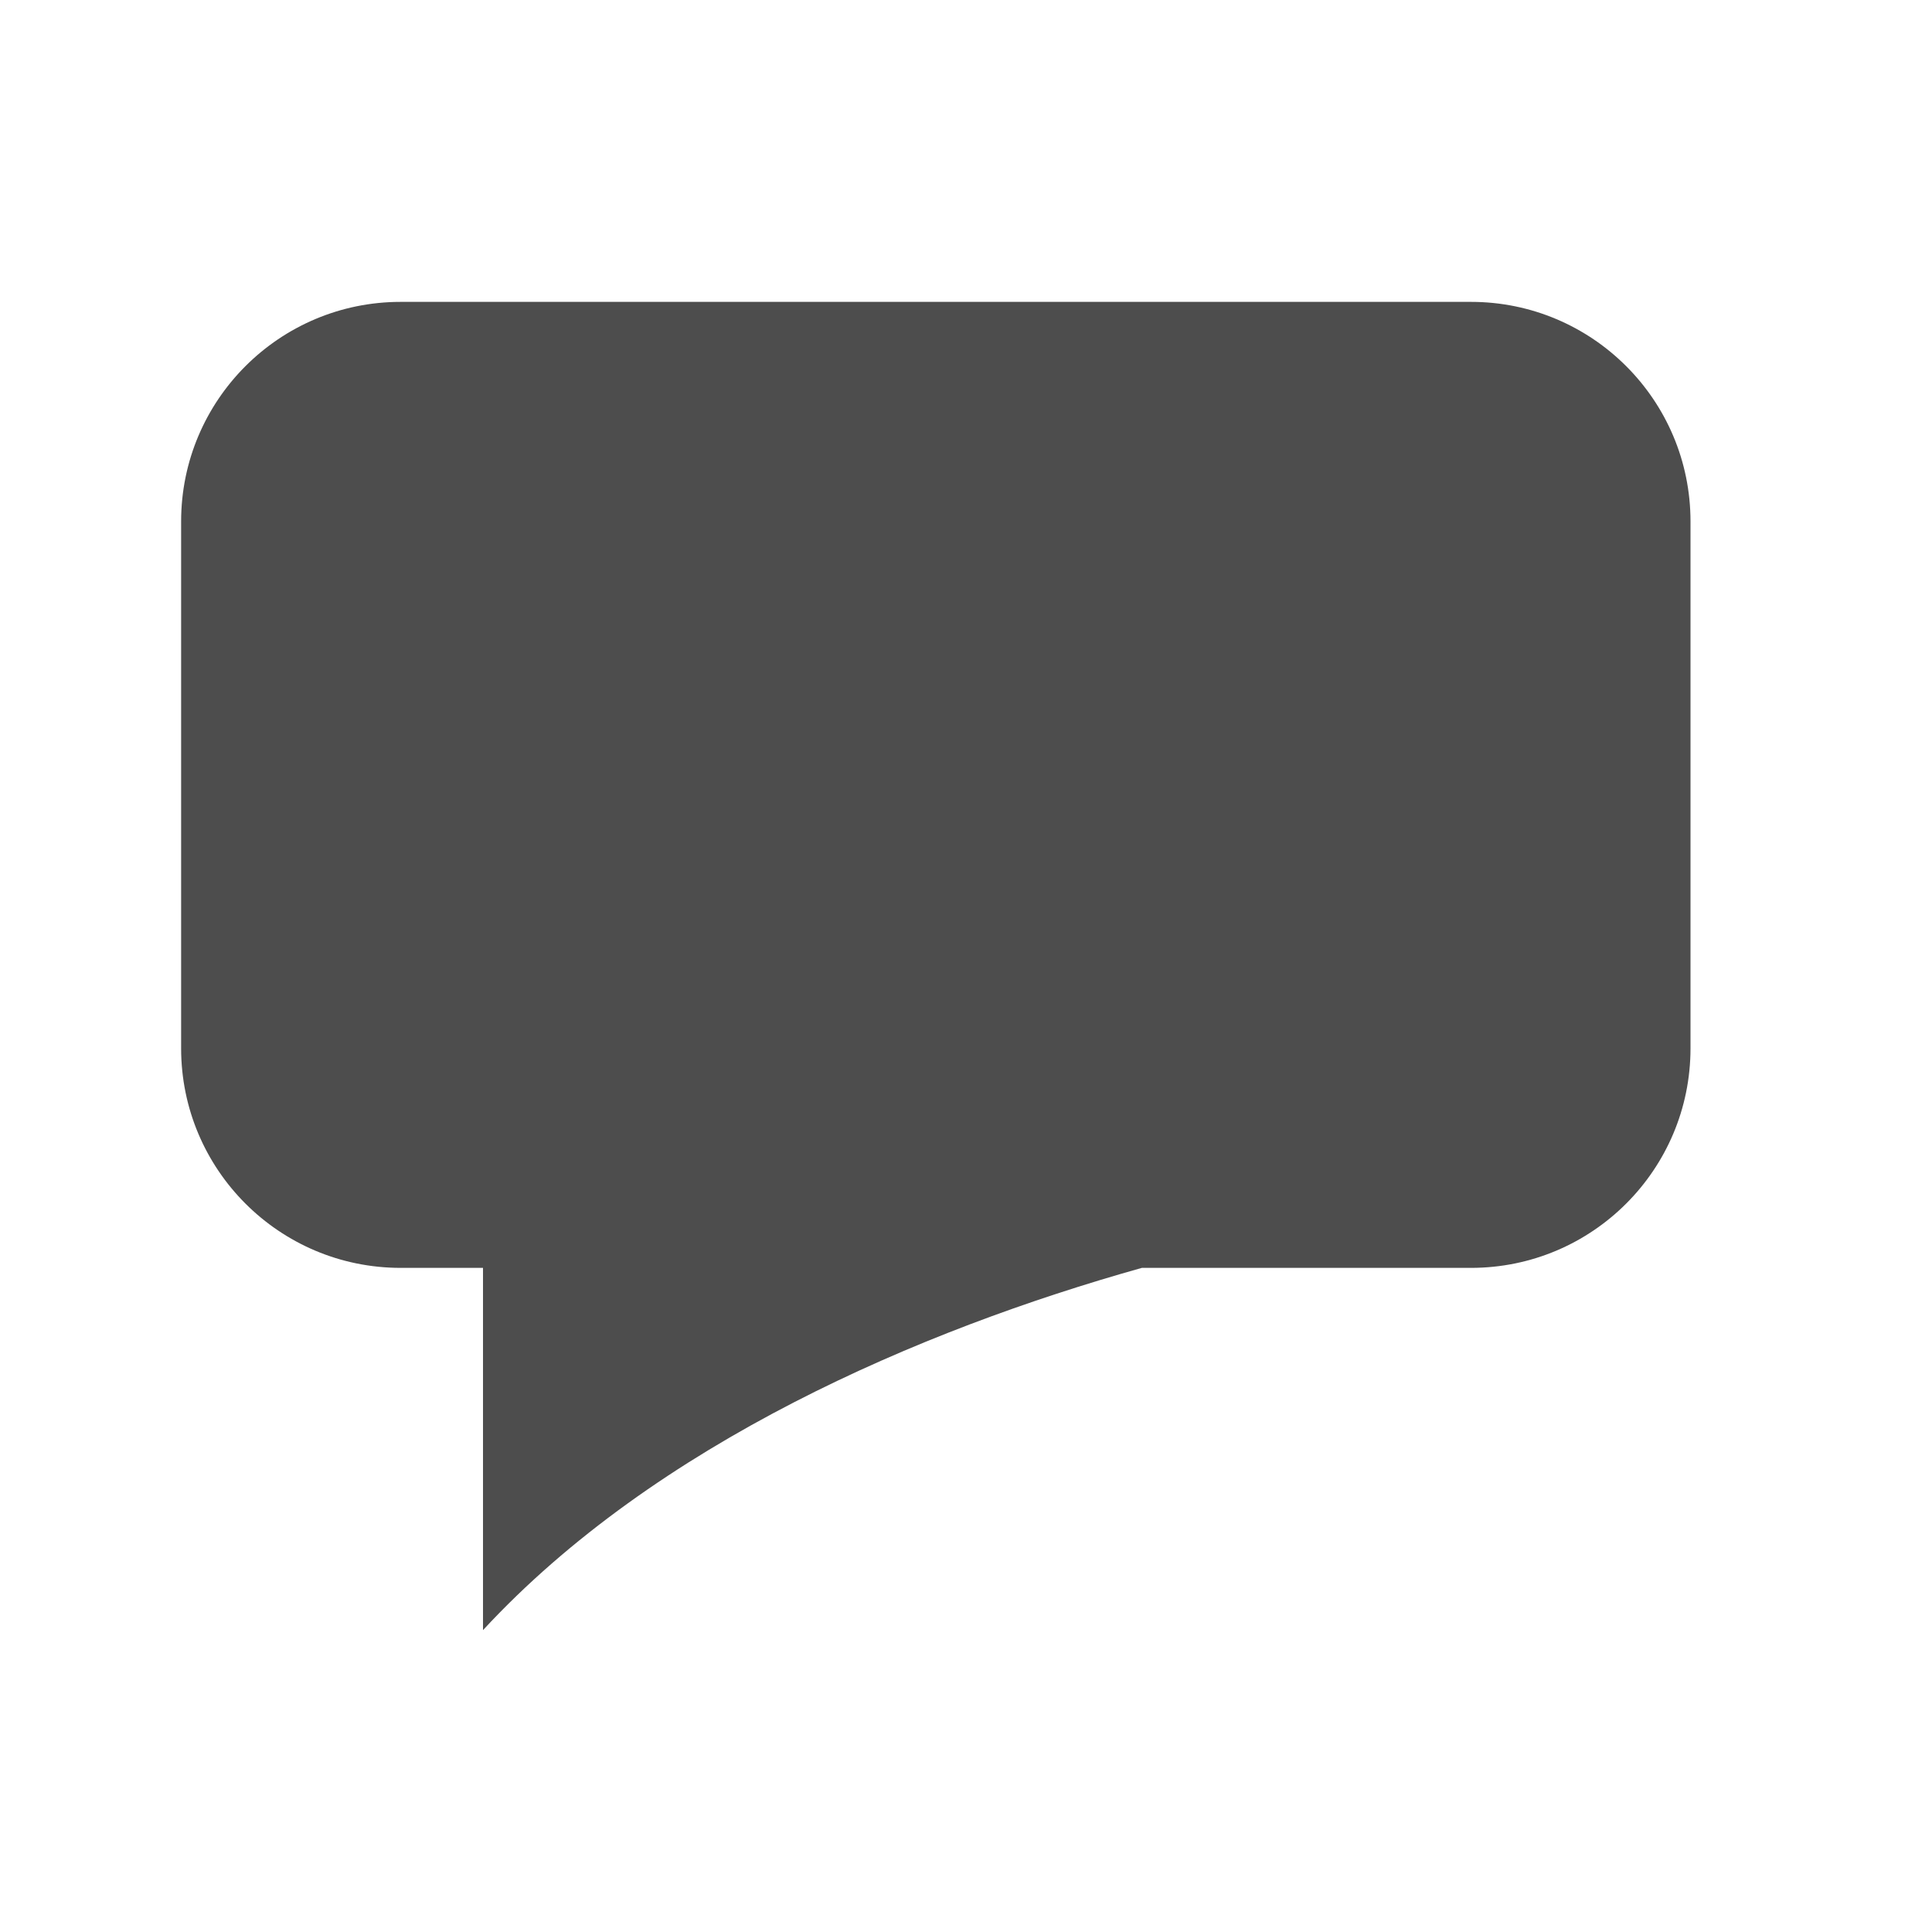<svg width="32" height="32" viewBox="0 0 32 32" fill="none" xmlns="http://www.w3.org/2000/svg">
<path fill-rule="evenodd" clip-rule="evenodd" d="M6.636 5C4.628 5 3 6.628 3 8.636V17.364C3 19.372 4.628 21 6.636 21H8V27C10.862 23.907 15.234 22.032 18.913 21H24.364C26.372 21 28 19.372 28 17.364V8.636C28 6.628 26.372 5 24.364 5H6.636Z" fill="#4D4D4D"/>
</svg>
